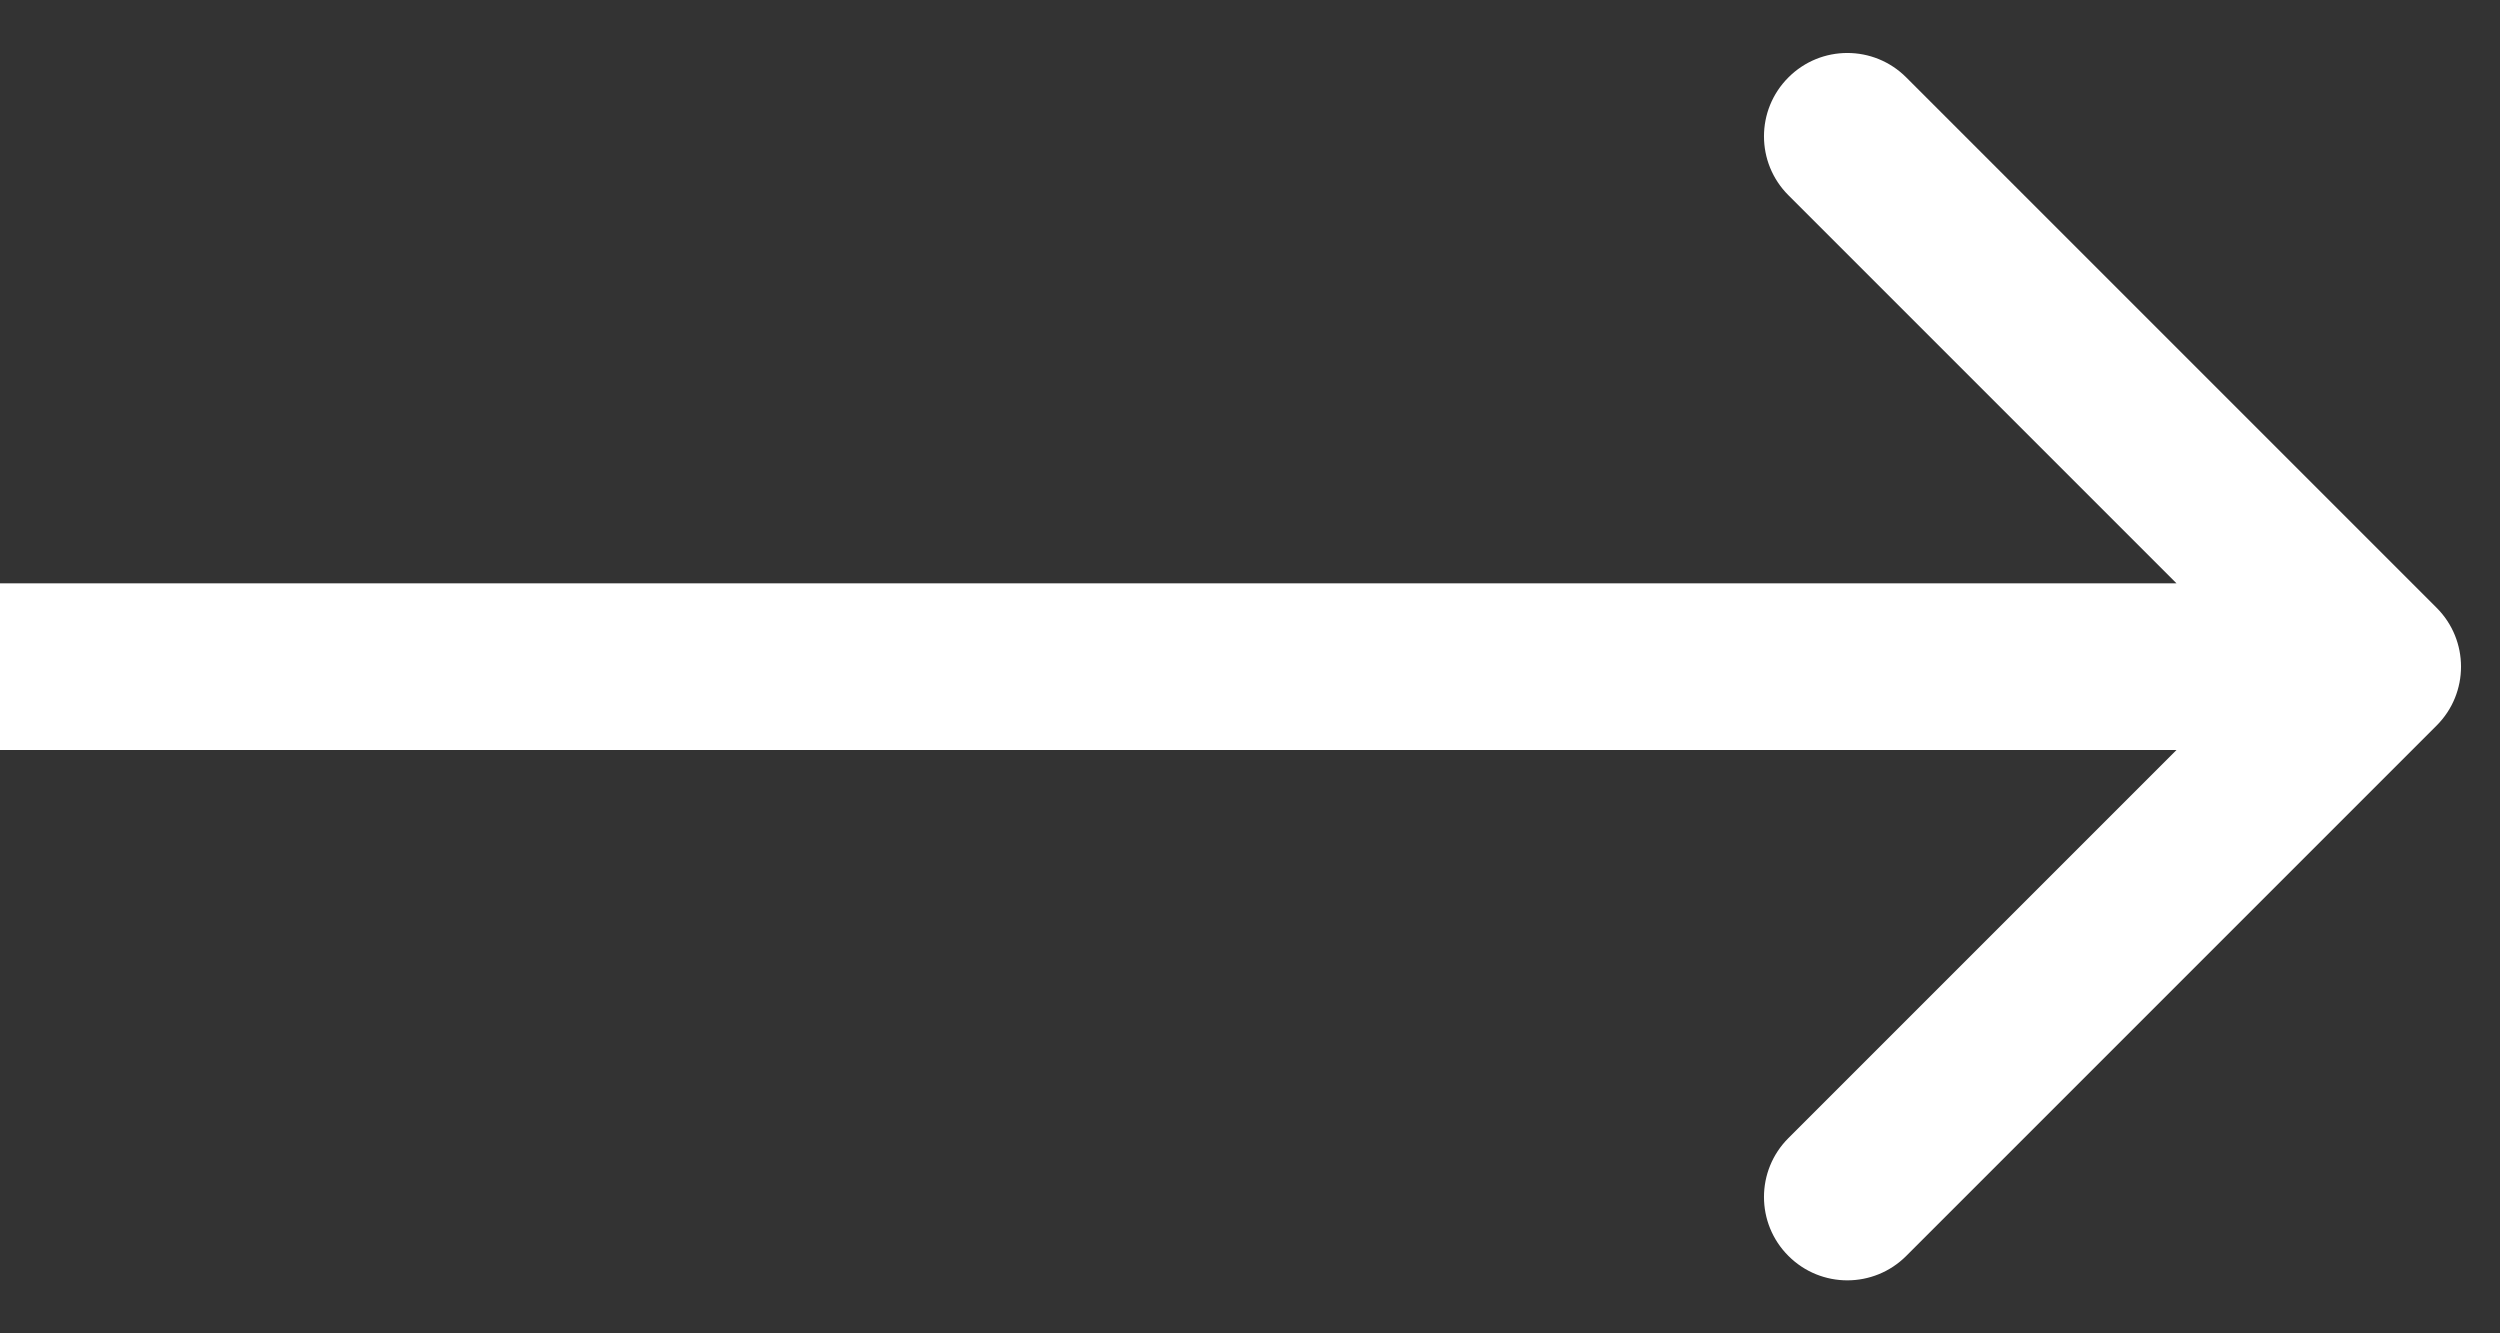 <svg width="30" height="16" viewBox="0 0 30 16" fill="none" xmlns="http://www.w3.org/2000/svg">
<rect x="0" y="0" width="30" height="16" fill="#333333" stroke="none"/>
<path d="M29.239 8.707C29.63 8.317 29.63 7.683 29.239 7.293L22.875 0.929C22.485 0.538 21.851 0.538 21.461 0.929C21.07 1.319 21.07 1.953 21.461 2.343L27.118 8L21.461 13.657C21.07 14.047 21.07 14.681 21.461 15.071C21.851 15.462 22.485 15.462 22.875 15.071L29.239 8.707ZM0 9H28.532V7H0V9Z" fill="white"/>
</svg>
